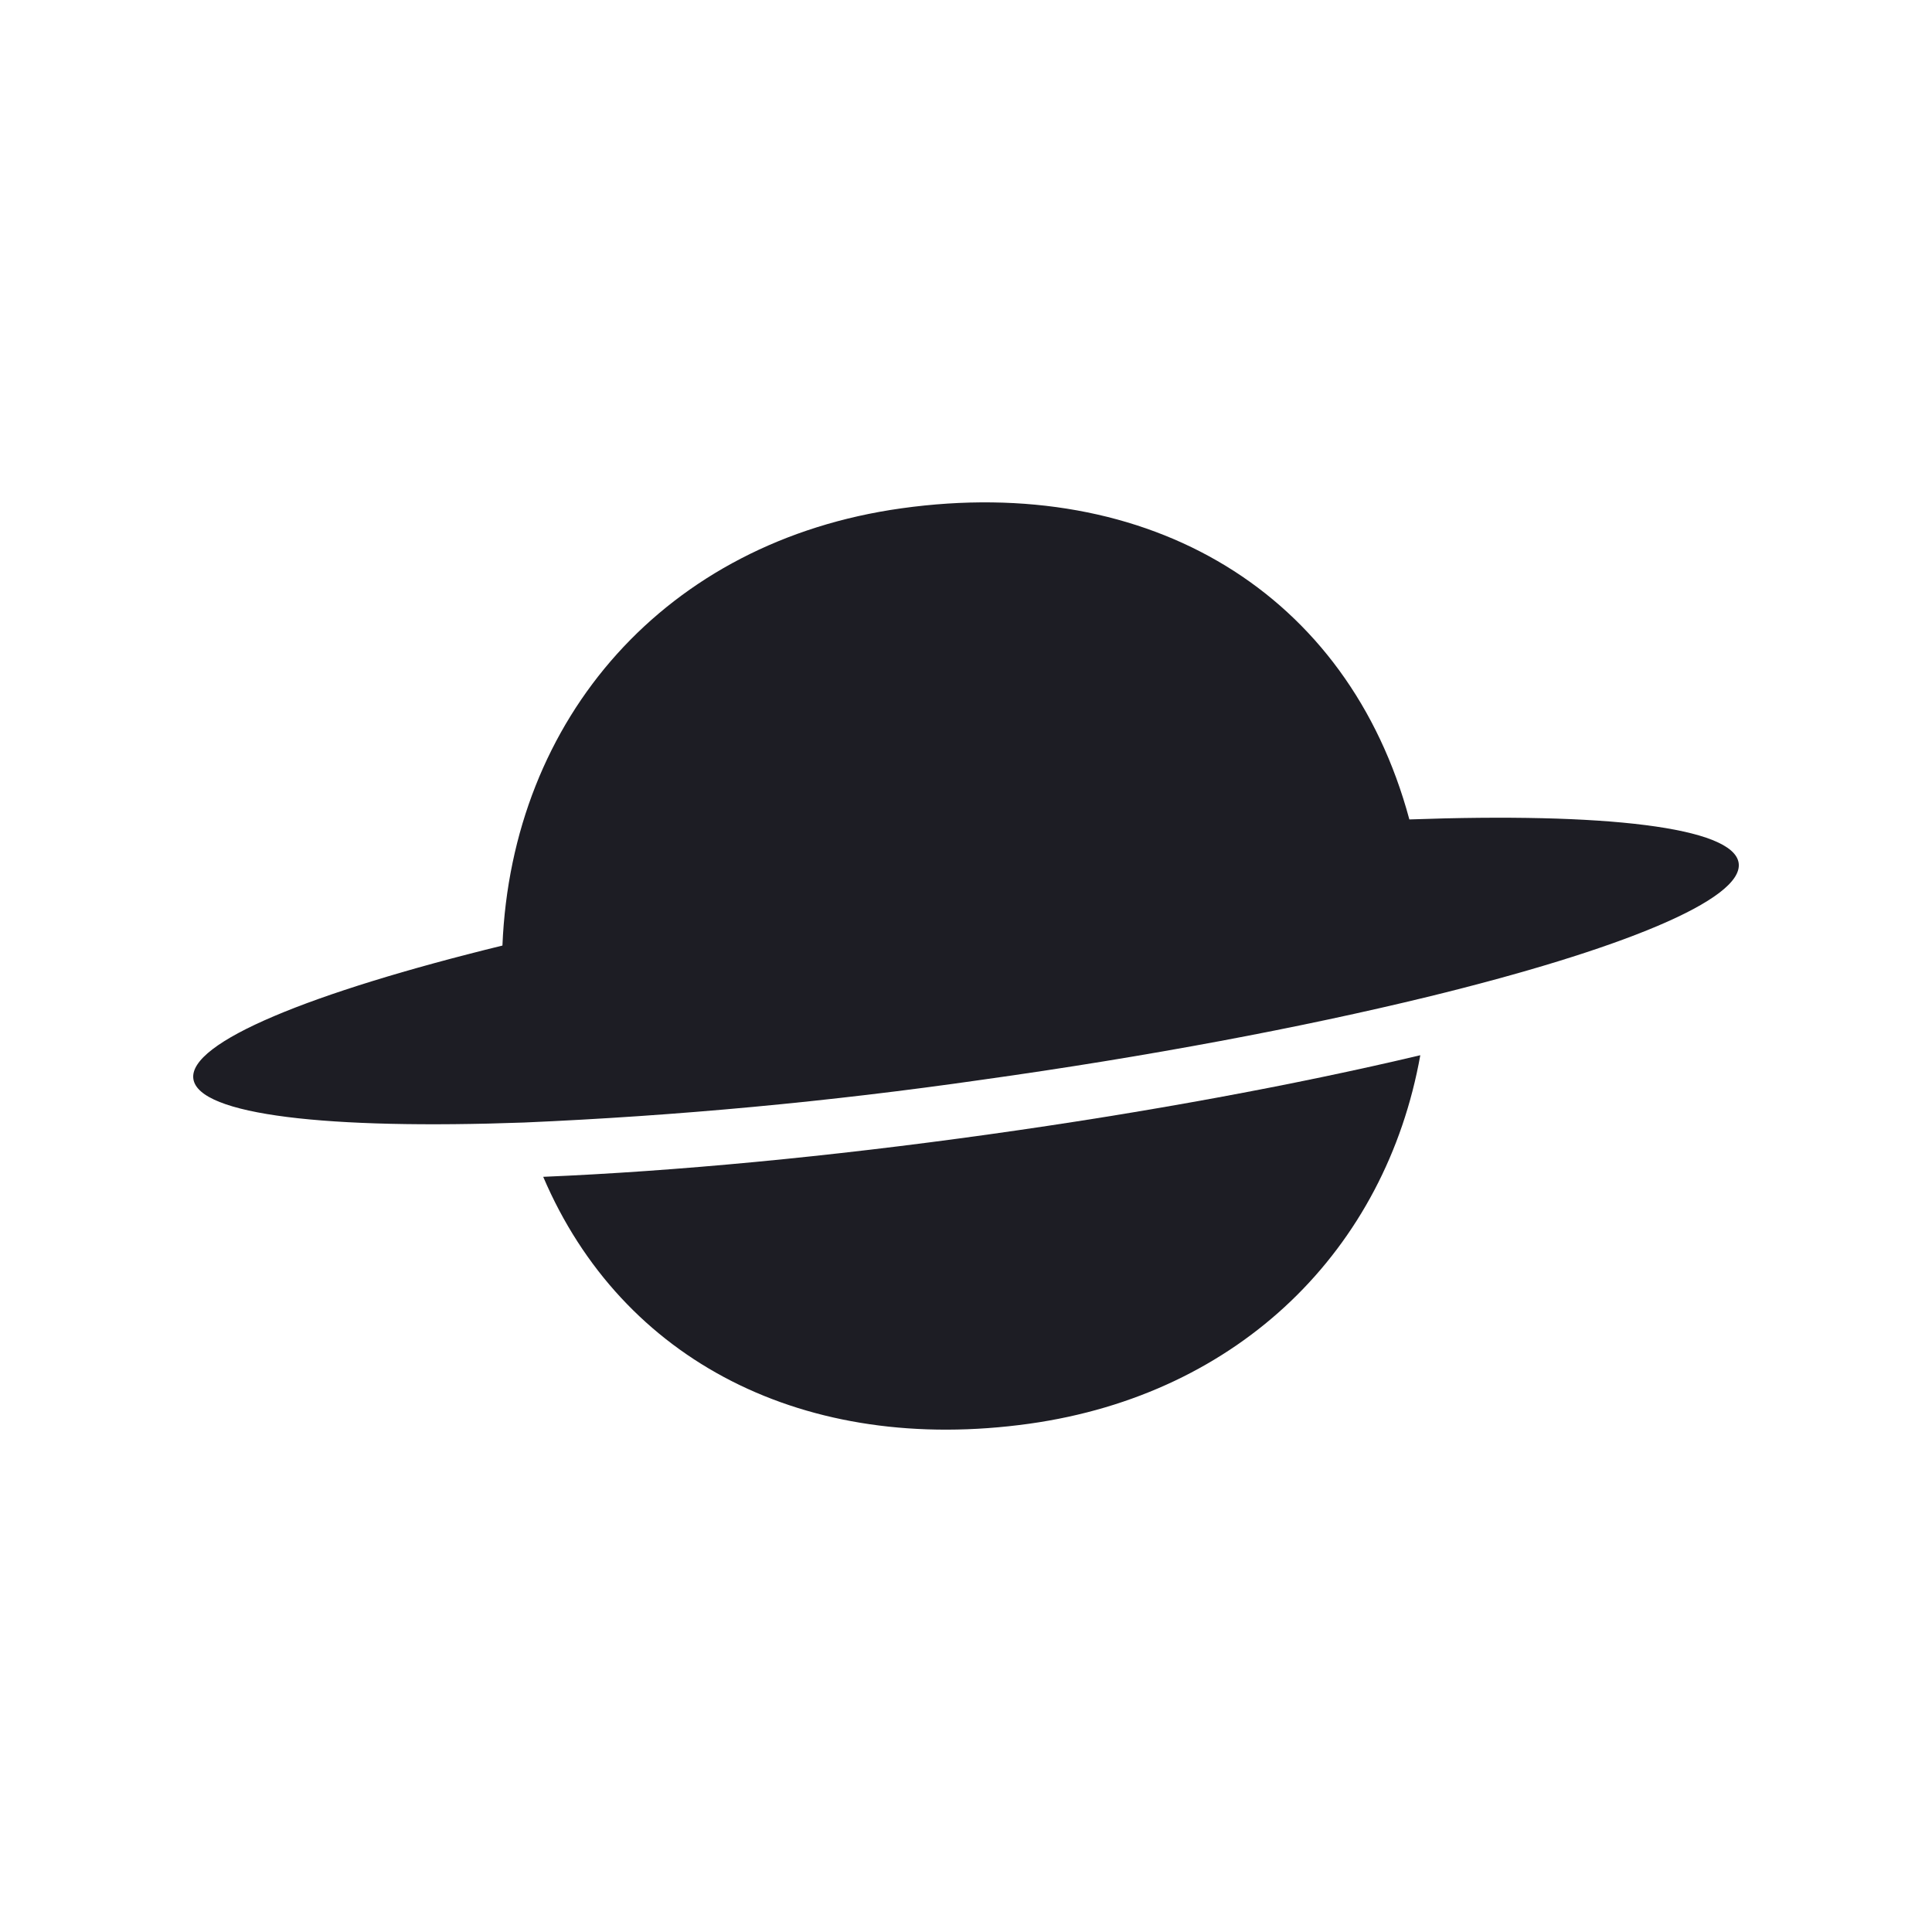 <svg width="200" height="200" viewBox="0 0 200 200" fill="none" xmlns="http://www.w3.org/2000/svg">
<g clip-path="url(#clip0_10_26)">
<path d="M56.233 121.824C64.382 140.911 83.345 150.616 106.537 147.385C128.417 144.327 143.44 129.276 147.029 109.237C133.992 112.329 118.592 115.165 102.392 117.428C85.787 119.753 69.84 121.255 56.233 121.824Z" fill="#1D1D24"/>
<path d="M145.891 84.811C139.578 61.384 119.058 49.019 93.319 52.621C68.909 56.028 52.973 74.337 52.012 97.884C32.143 102.747 19.484 107.915 20.016 111.683C20.549 115.452 33.999 116.936 54.251 116.203C70.096 115.517 85.897 114.043 101.593 111.785C118.929 109.364 134.85 106.343 147.765 103.201C167.76 98.321 180.52 93.127 179.986 89.343C179.457 85.605 166.066 84.1 145.893 84.828" fill="#1D1D24"/>
</g>
<defs>
<clipPath id="clip0_10_26">
<rect width="160" height="96" fill="white" transform="translate(20 52)"/>
</clipPath>
</defs>
</svg>
